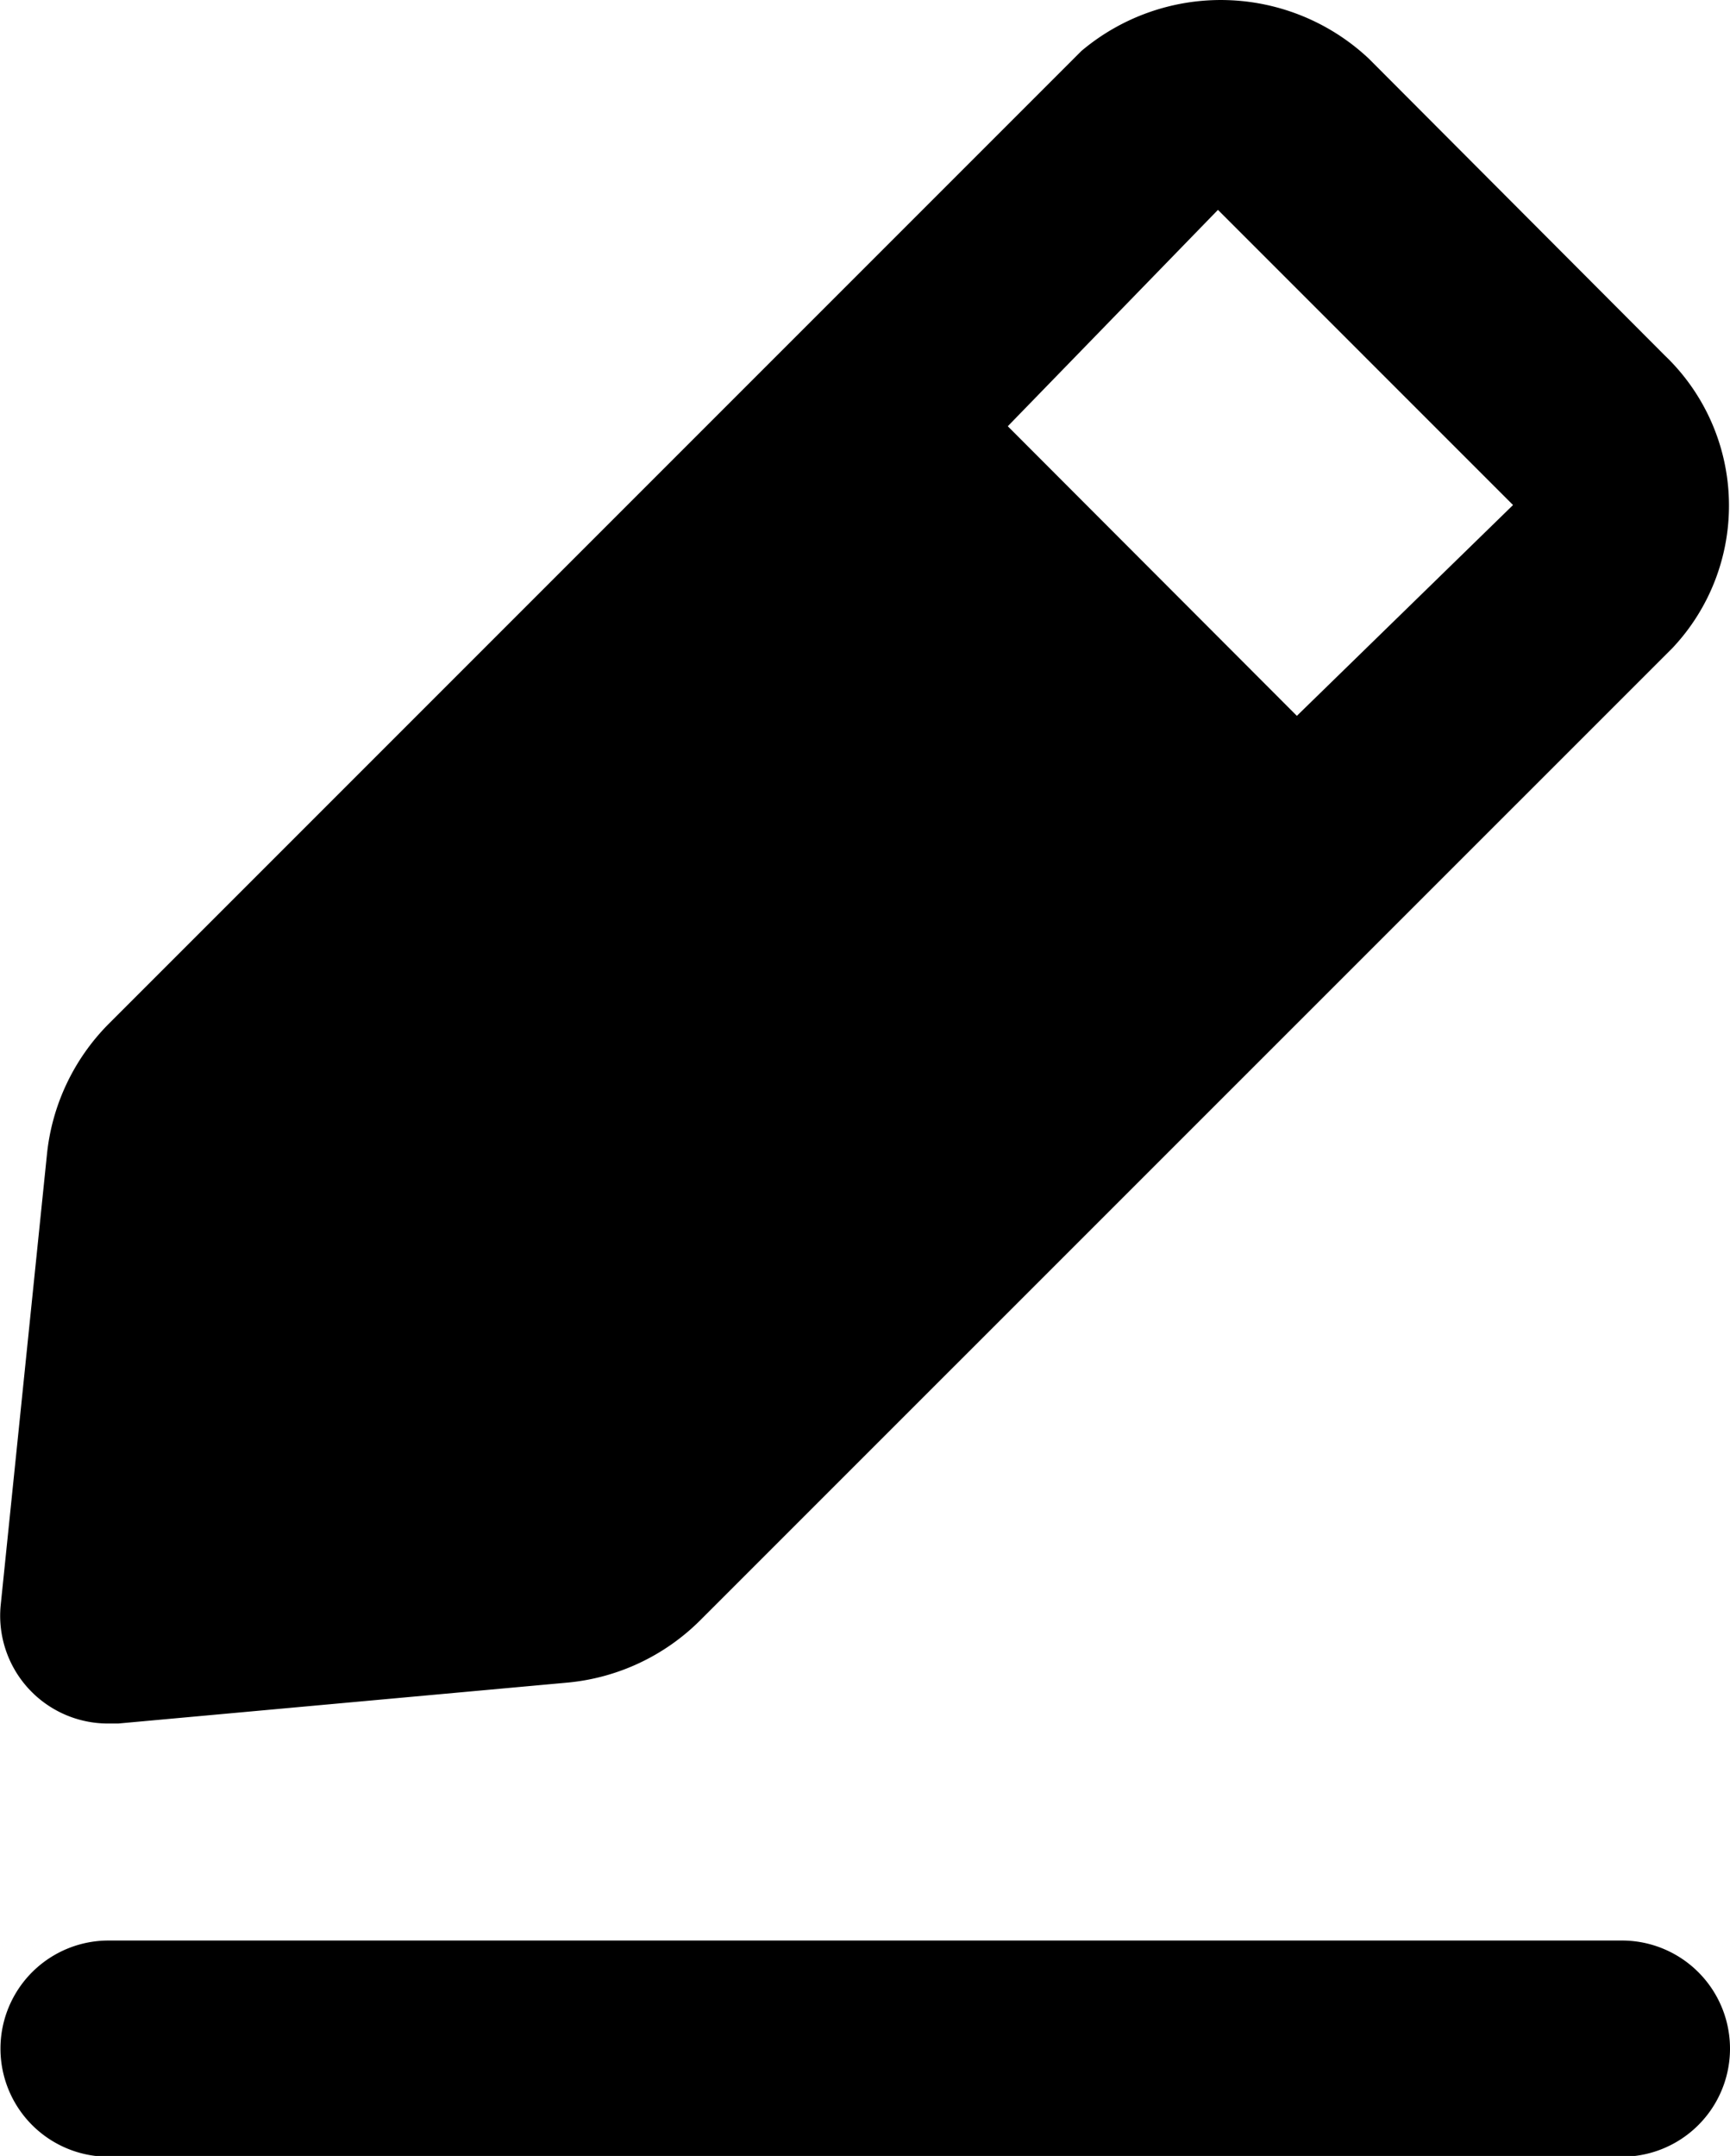 <svg id="edit" xmlns="http://www.w3.org/2000/svg" width="10.916" height="13.601" viewBox="0 0 10.916 13.601">
  <path id="Path_35" data-name="Path 35" d="M14.229,14.3H4.681a.682.682,0,1,0,0,1.364h9.549a.682.682,0,0,0,0-1.364ZM4.681,12.931h.061l2.844-.259a1.364,1.364,0,0,0,.825-.389L14.55,6.145A1.31,1.31,0,0,0,14.5,4.3L12.633,2.428a1.364,1.364,0,0,0-1.814-.048L4.681,8.518a1.364,1.364,0,0,0-.389.825L4,12.188a.68.68,0,0,0,.682.743Zm7-9.549,1.862,1.862-1.364,1.33L10.355,4.747Z" transform="translate(-3.996 -2.058)"/>
</svg>
